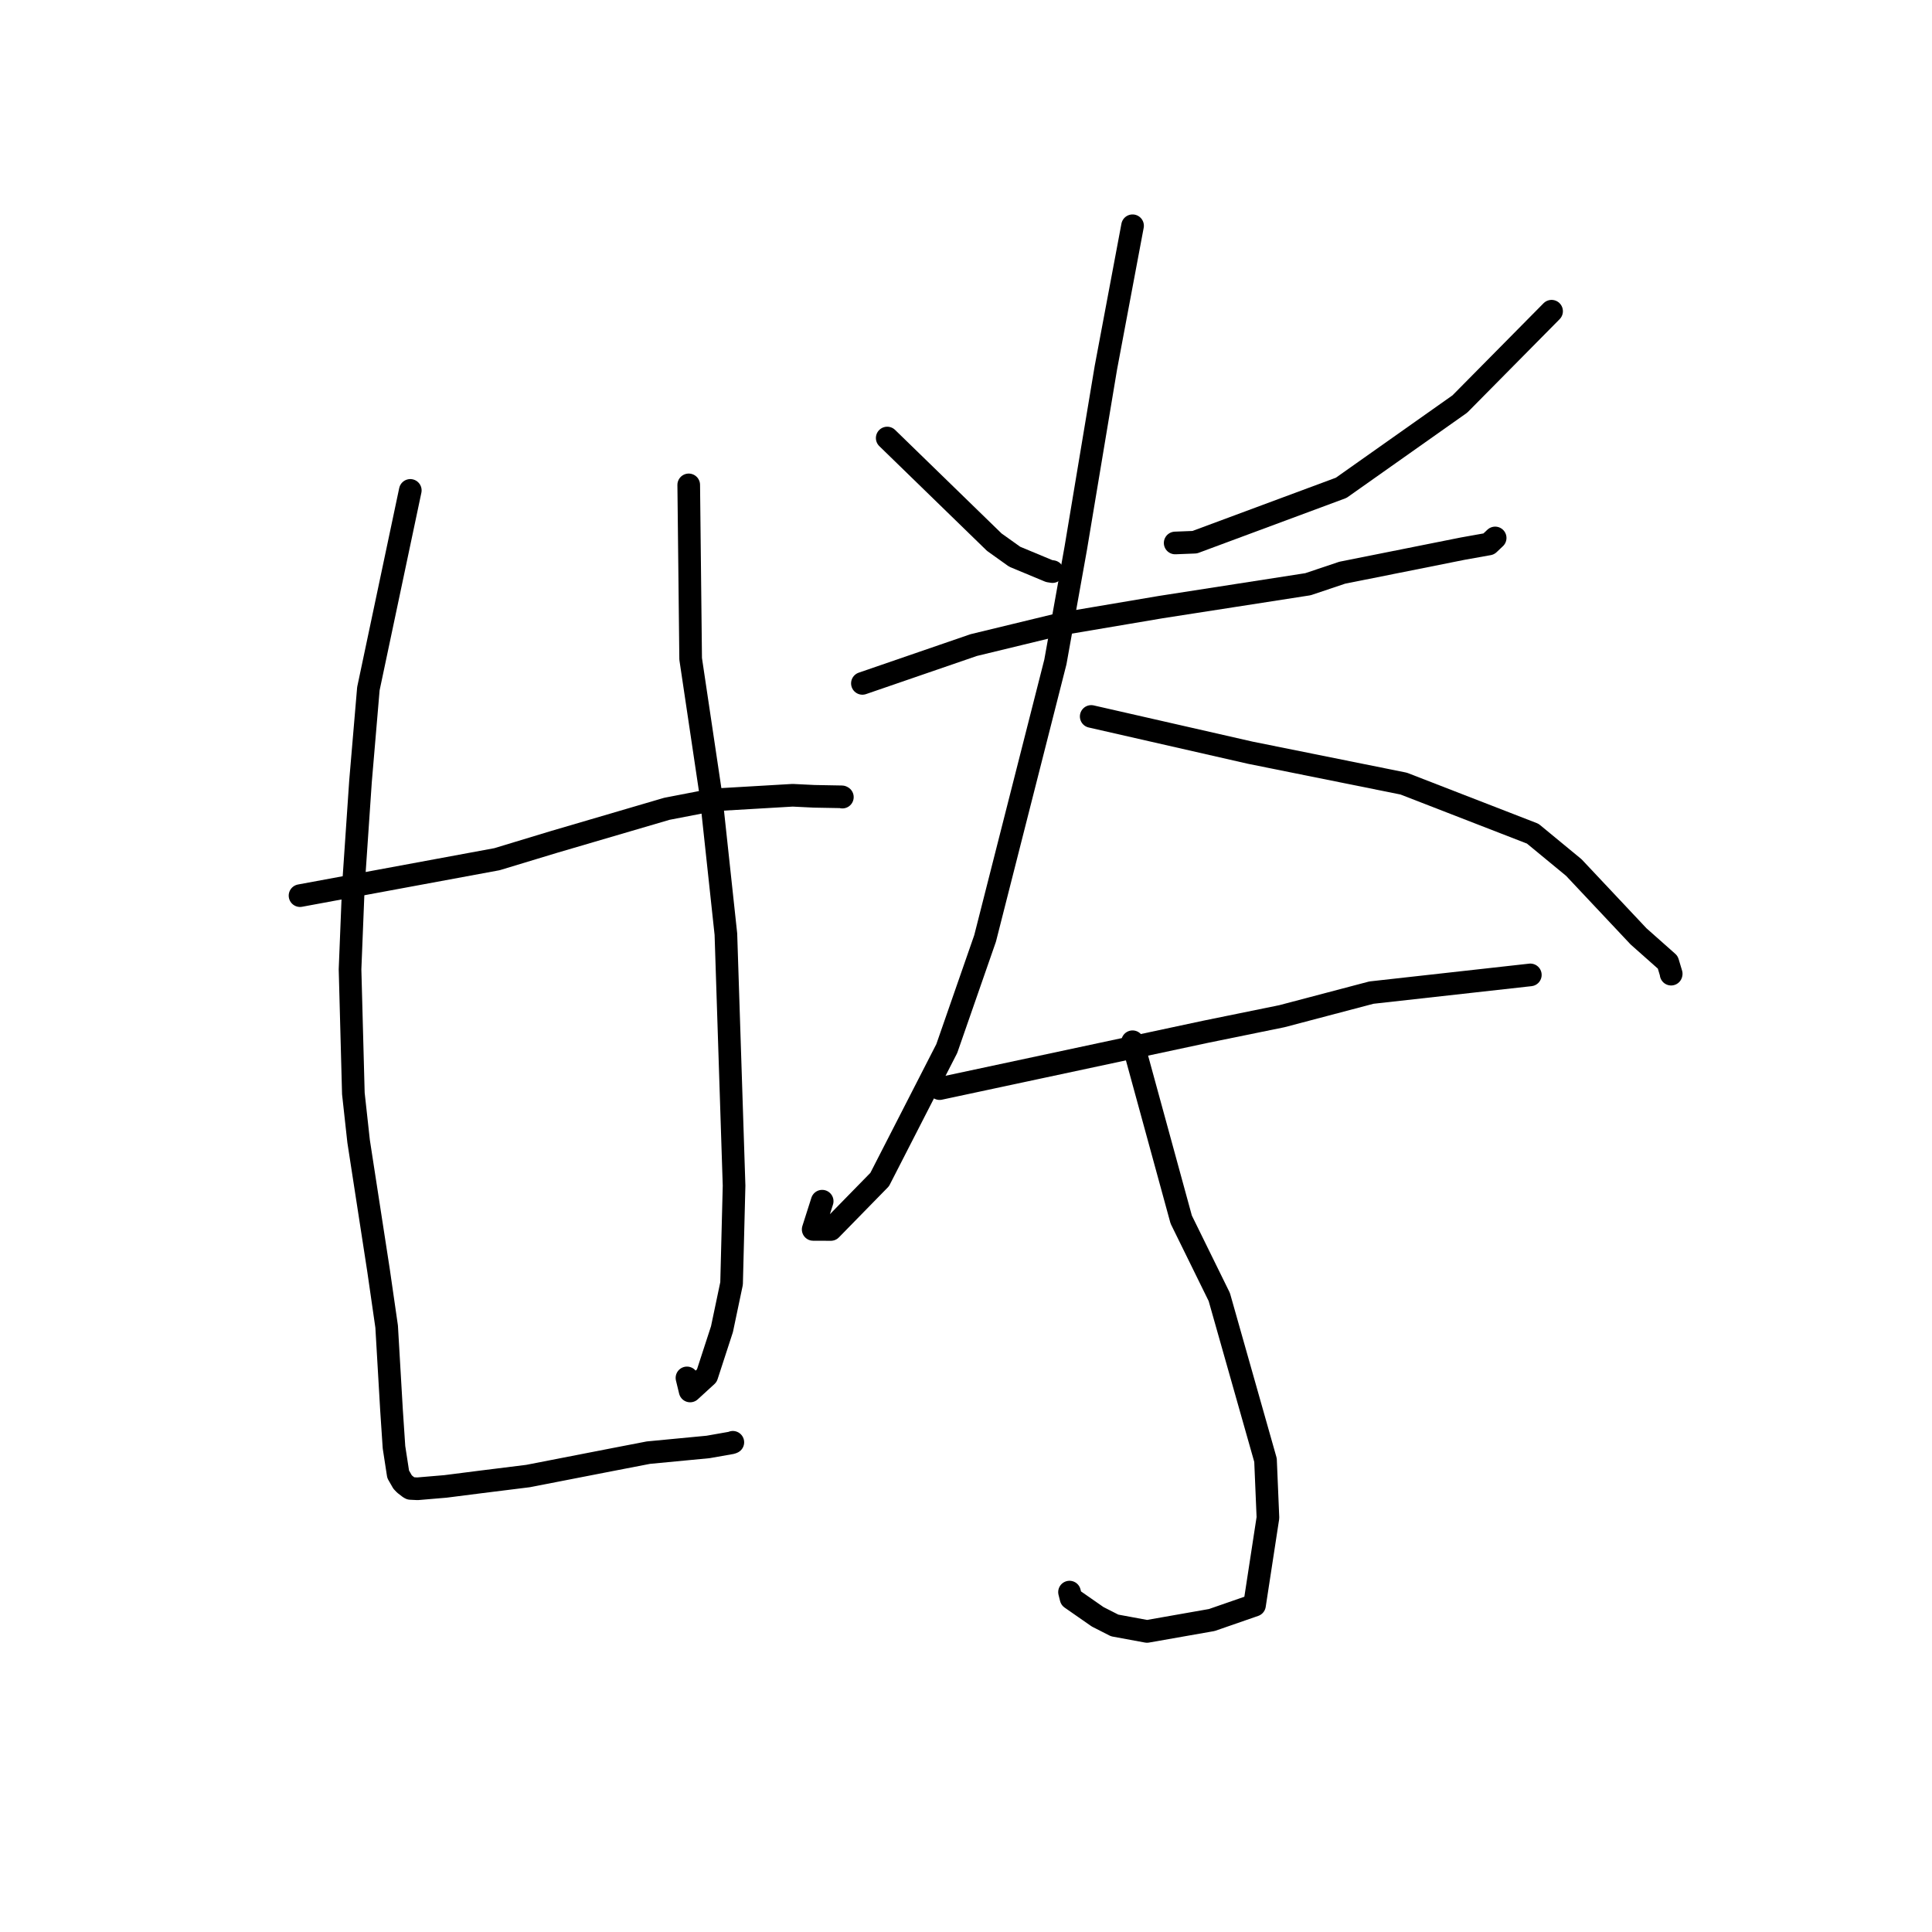 <?xml version="1.0" standalone="no"?>
    <svg width="256" height="256" xmlns="http://www.w3.org/2000/svg" version="1.1">
    <polyline stroke="black" stroke-width="3" stroke-linecap="round" fill="transparent" stroke-linejoin="round" points="39.755 118.677 65.852 113.849 73.452 111.546 88.361 107.171 94.44 105.996 105.033 105.377 107.883 105.516 111.546 105.583 111.603 105.613 111.618 105.621 " />
        <polyline stroke="black" stroke-width="3" stroke-linecap="round" fill="transparent" stroke-linejoin="round" points="54.366 64.981 48.813 91.258 47.771 103.501 46.825 117.413 46.382 128.437 46.822 144.893 47.517 151.226 50.16 168.348 51.233 175.781 51.881 186.891 52.206 191.769 52.758 195.354 53.34 196.368 53.637 196.675 54.244 197.143 54.391 197.224 55.326 197.271 59.036 196.957 63.672 196.366 69.972 195.582 80.994 193.435 85.911 192.484 93.828 191.728 96.934 191.181 97.054 191.132 97.105 191.111 " />
        <polyline stroke="black" stroke-width="3" stroke-linecap="round" fill="transparent" stroke-linejoin="round" points="91.26 64.25 91.515 87.301 94.19 105.244 96.185 123.778 97.268 157.108 96.938 170.065 95.664 176.124 93.657 182.287 91.446 184.311 91.026 182.579 " />
        <polyline stroke="black" stroke-width="3" stroke-linecap="round" fill="transparent" stroke-linejoin="round" points="117.56 58.041 131.751 71.842 134.449 73.767 139.018 75.669 139.463 75.739 " />
        <polyline stroke="black" stroke-width="3" stroke-linecap="round" fill="transparent" stroke-linejoin="round" points="205.593 41.238 193.437 53.533 177.714 64.638 158.308 71.844 155.716 71.946 " />
        <polyline stroke="black" stroke-width="3" stroke-linecap="round" fill="transparent" stroke-linejoin="round" points="114.273 90.551 129.024 85.476 140.54 82.687 153.804 80.445 173.314 77.412 177.85 75.888 193.822 72.697 197.271 72.081 198.05 71.343 198.117 71.281 " />
        <polyline stroke="black" stroke-width="3" stroke-linecap="round" fill="transparent" stroke-linejoin="round" points="150.07 29.914 146.531 48.745 142.545 72.635 139.845 87.709 130.531 124.343 125.453 138.94 116.561 156.294 110.087 162.912 107.75 162.905 108.943 159.164 " />
        <polyline stroke="black" stroke-width="3" stroke-linecap="round" fill="transparent" stroke-linejoin="round" points="144.591 94.934 165.66 99.736 185.996 103.832 203.095 110.467 208.536 114.951 217.121 124.079 220.989 127.51 221.444 129.032 221.434 129.072 221.431 129.081 " />
        <polyline stroke="black" stroke-width="3" stroke-linecap="round" fill="transparent" stroke-linejoin="round" points="124.501 144.247 159.726 136.719 169.858 134.652 181.716 131.527 202.194 129.245 202.721 129.187 202.774 129.181 202.777 129.18 " />
        <polyline stroke="black" stroke-width="3" stroke-linecap="round" fill="transparent" stroke-linejoin="round" points="150.07 138.037 156.518 161.599 161.562 171.862 167.687 193.472 168.008 201.101 166.229 212.698 160.567 214.662 151.985 216.172 147.697 215.38 145.447 214.235 141.923 211.782 141.716 210.962 " />
        </svg>